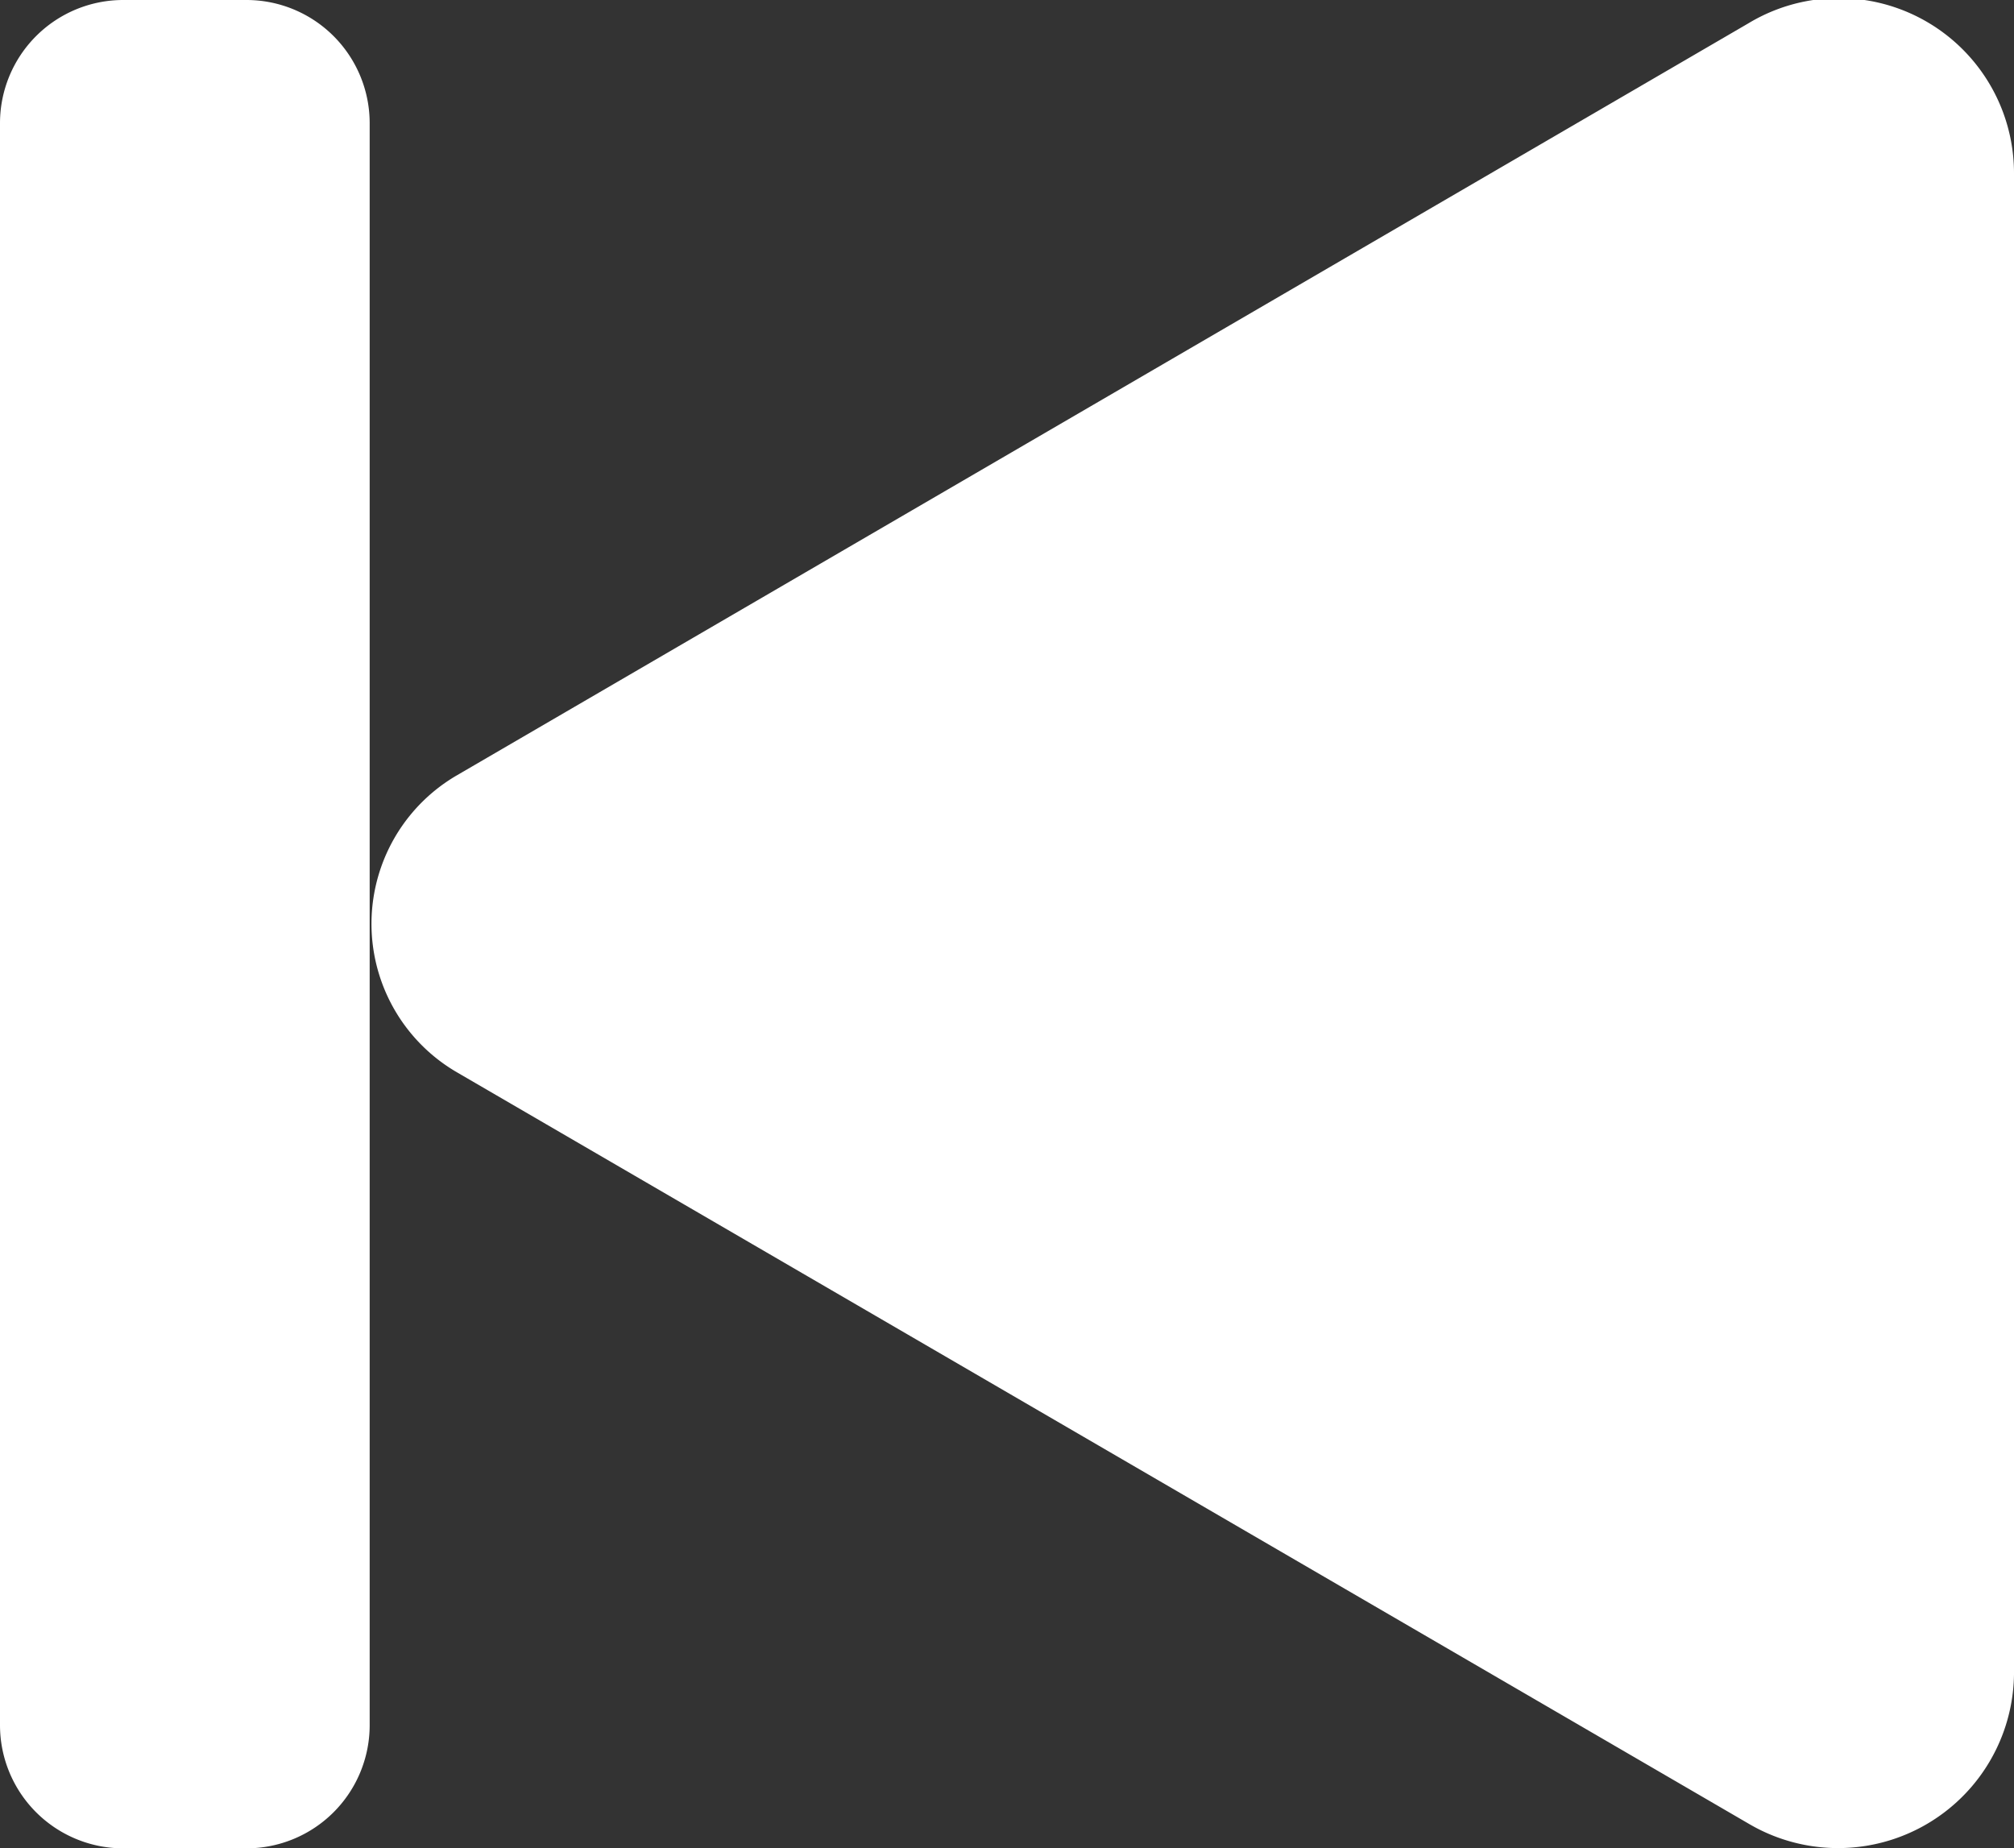 <svg xmlns="http://www.w3.org/2000/svg" width="16.344" height="15" viewBox="0 0 16.344 15">
  <rect x="0" y="0" width="16.344" height="15" fill="#333333" stroke="none"/>
  <g id="처음으로" transform="translate(-620 -716)">
    <path id="Icon_awesome-play_copy" data-name="Icon awesome-play copy" d="M623.713,722.289l10.476-6.1a1.421,1.421,0,0,1,2.155,1.21v12.19a1.428,1.428,0,0,1-2.155,1.21l-10.476-6.094A1.394,1.394,0,0,1,623.713,722.289Z" fill="#fff"/>
    <path id="사각형_104" data-name="사각형 104" d="M620,717a1,1,0,0,1,1-1h1a1,1,0,0,1,1,1v13a1,1,0,0,1-1,1h-1a1,1,0,0,1-1-1Z" fill="#fff"/>
  </g>
</svg>

